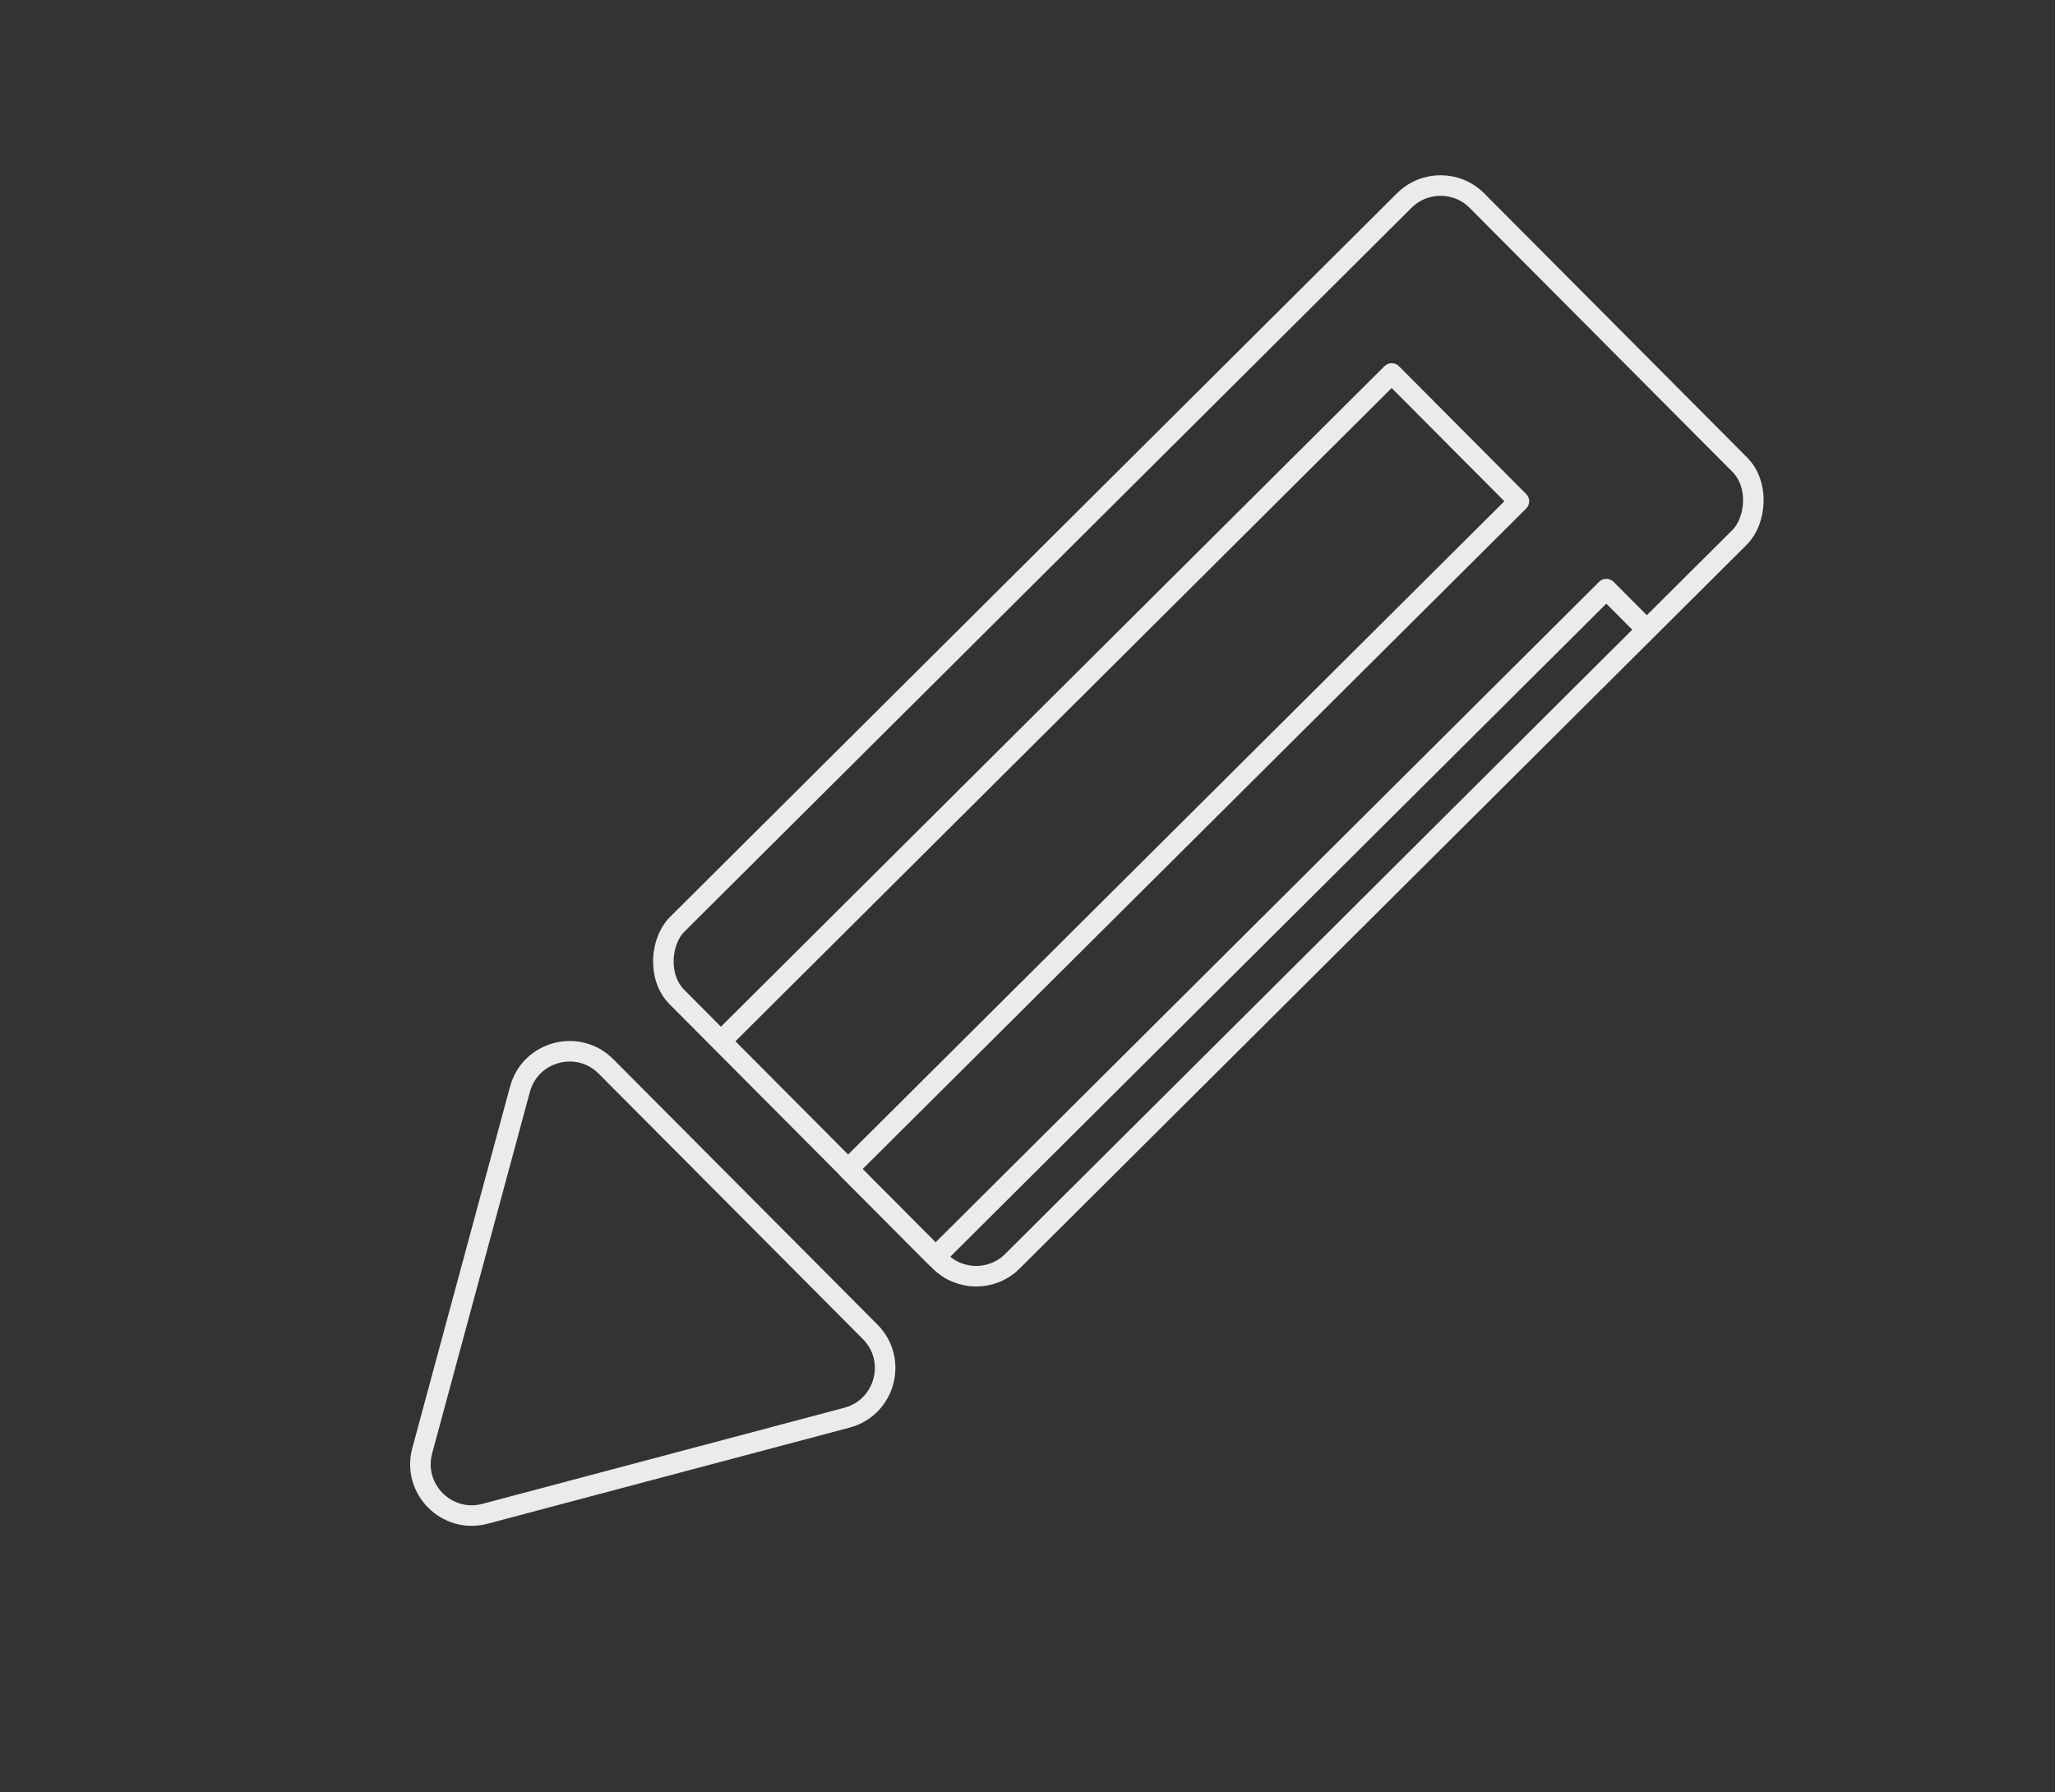 <svg width="500" height="436" viewBox="0 0 500 436" fill="none" xmlns="http://www.w3.org/2000/svg">
<rect x="0" y="0" width="500" height="436" fill="#333333" stroke="none"/>
<g id="Pen" clip-path="url(#clip0_23_6)">
<g id="pen">
<path id="Polygon 2" d="M102.733 352.967L126.513 265.022C129.025 255.733 140.65 252.646 147.439 259.466L211.712 324.032C218.5 330.852 215.361 342.463 206.06 344.932L118.008 368.311C108.708 370.781 100.222 362.256 102.733 352.967Z" stroke="#EBEBEB" stroke-width="5"/>
<rect id="Rectangle 8" x="350.539" y="39.961" width="115.638" height="274.661" rx="12.5" transform="rotate(45.13 350.539 39.961)" stroke="#EBEBEB" stroke-width="5"/>
<path id="Vector 2" d="M175.389 253.351L338.613 90.87L369.562 121.96L206.338 284.441L227.616 305.816L390.839 143.334L400.511 153.05" stroke="#EBEBEB" stroke-width="5" stroke-linejoin="round"/>
</g>
</g>
<defs>
<clipPath id="clip0_23_6">
<rect width="500" height="436" fill="white"/>
</clipPath>
</defs>
</svg>
